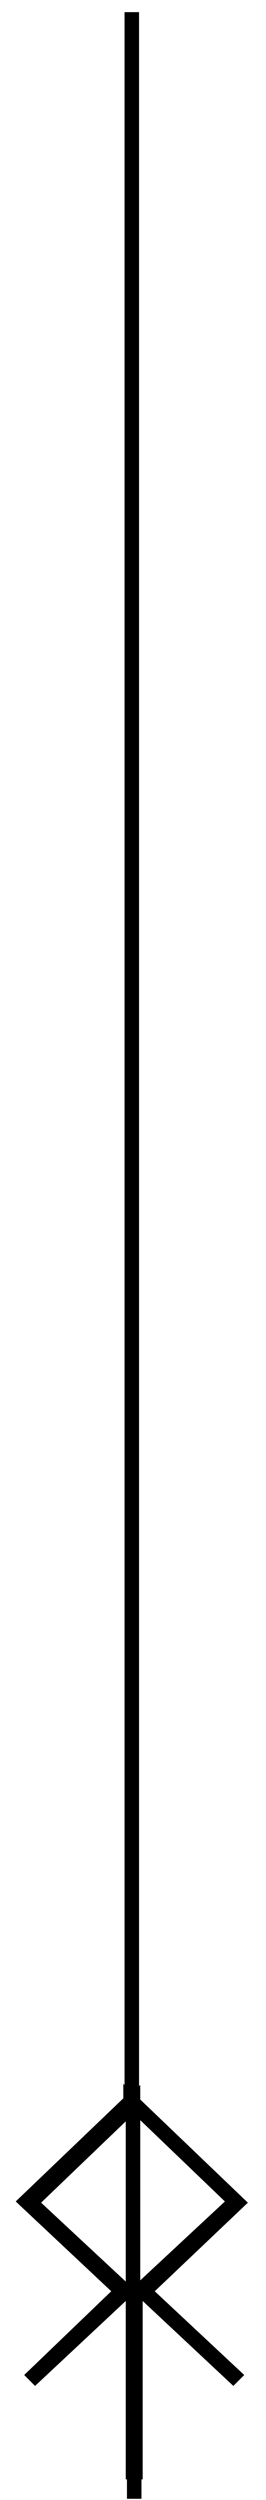 <?xml version="1.0" encoding="utf-8"?>
<!-- Generator: Adobe Illustrator 23.0.1, SVG Export Plug-In . SVG Version: 6.00 Build 0)  -->
<svg version="1.1" id="Layer_1" xmlns="http://www.w3.org/2000/svg" xmlns:xlink="http://www.w3.org/1999/xlink" x="0px" y="0px"
	 viewBox="0 0 22 206" style="enable-background:new 0 0 22 206;" xml:space="preserve">
<g>
	<path d="M20.5,181.5l-8.9-8.5v-1.2l-0.1,0.1V1h-1.2v170.8l-0.1-0.1v1.2l-8.9,8.5l7.9,7.4L2,195.7l0.9,0.9l7.5-7v14.7h0.1v1.6h1.2
		v-1.6h0.1v-14.7l7.5,7l0.9-0.9l-7.4-6.9L20.5,181.5z M10.4,188l-7-6.5l7-6.7V188z M11.6,174.7l7,6.7l-7,6.5V174.7z"/>
</g>
</svg>
